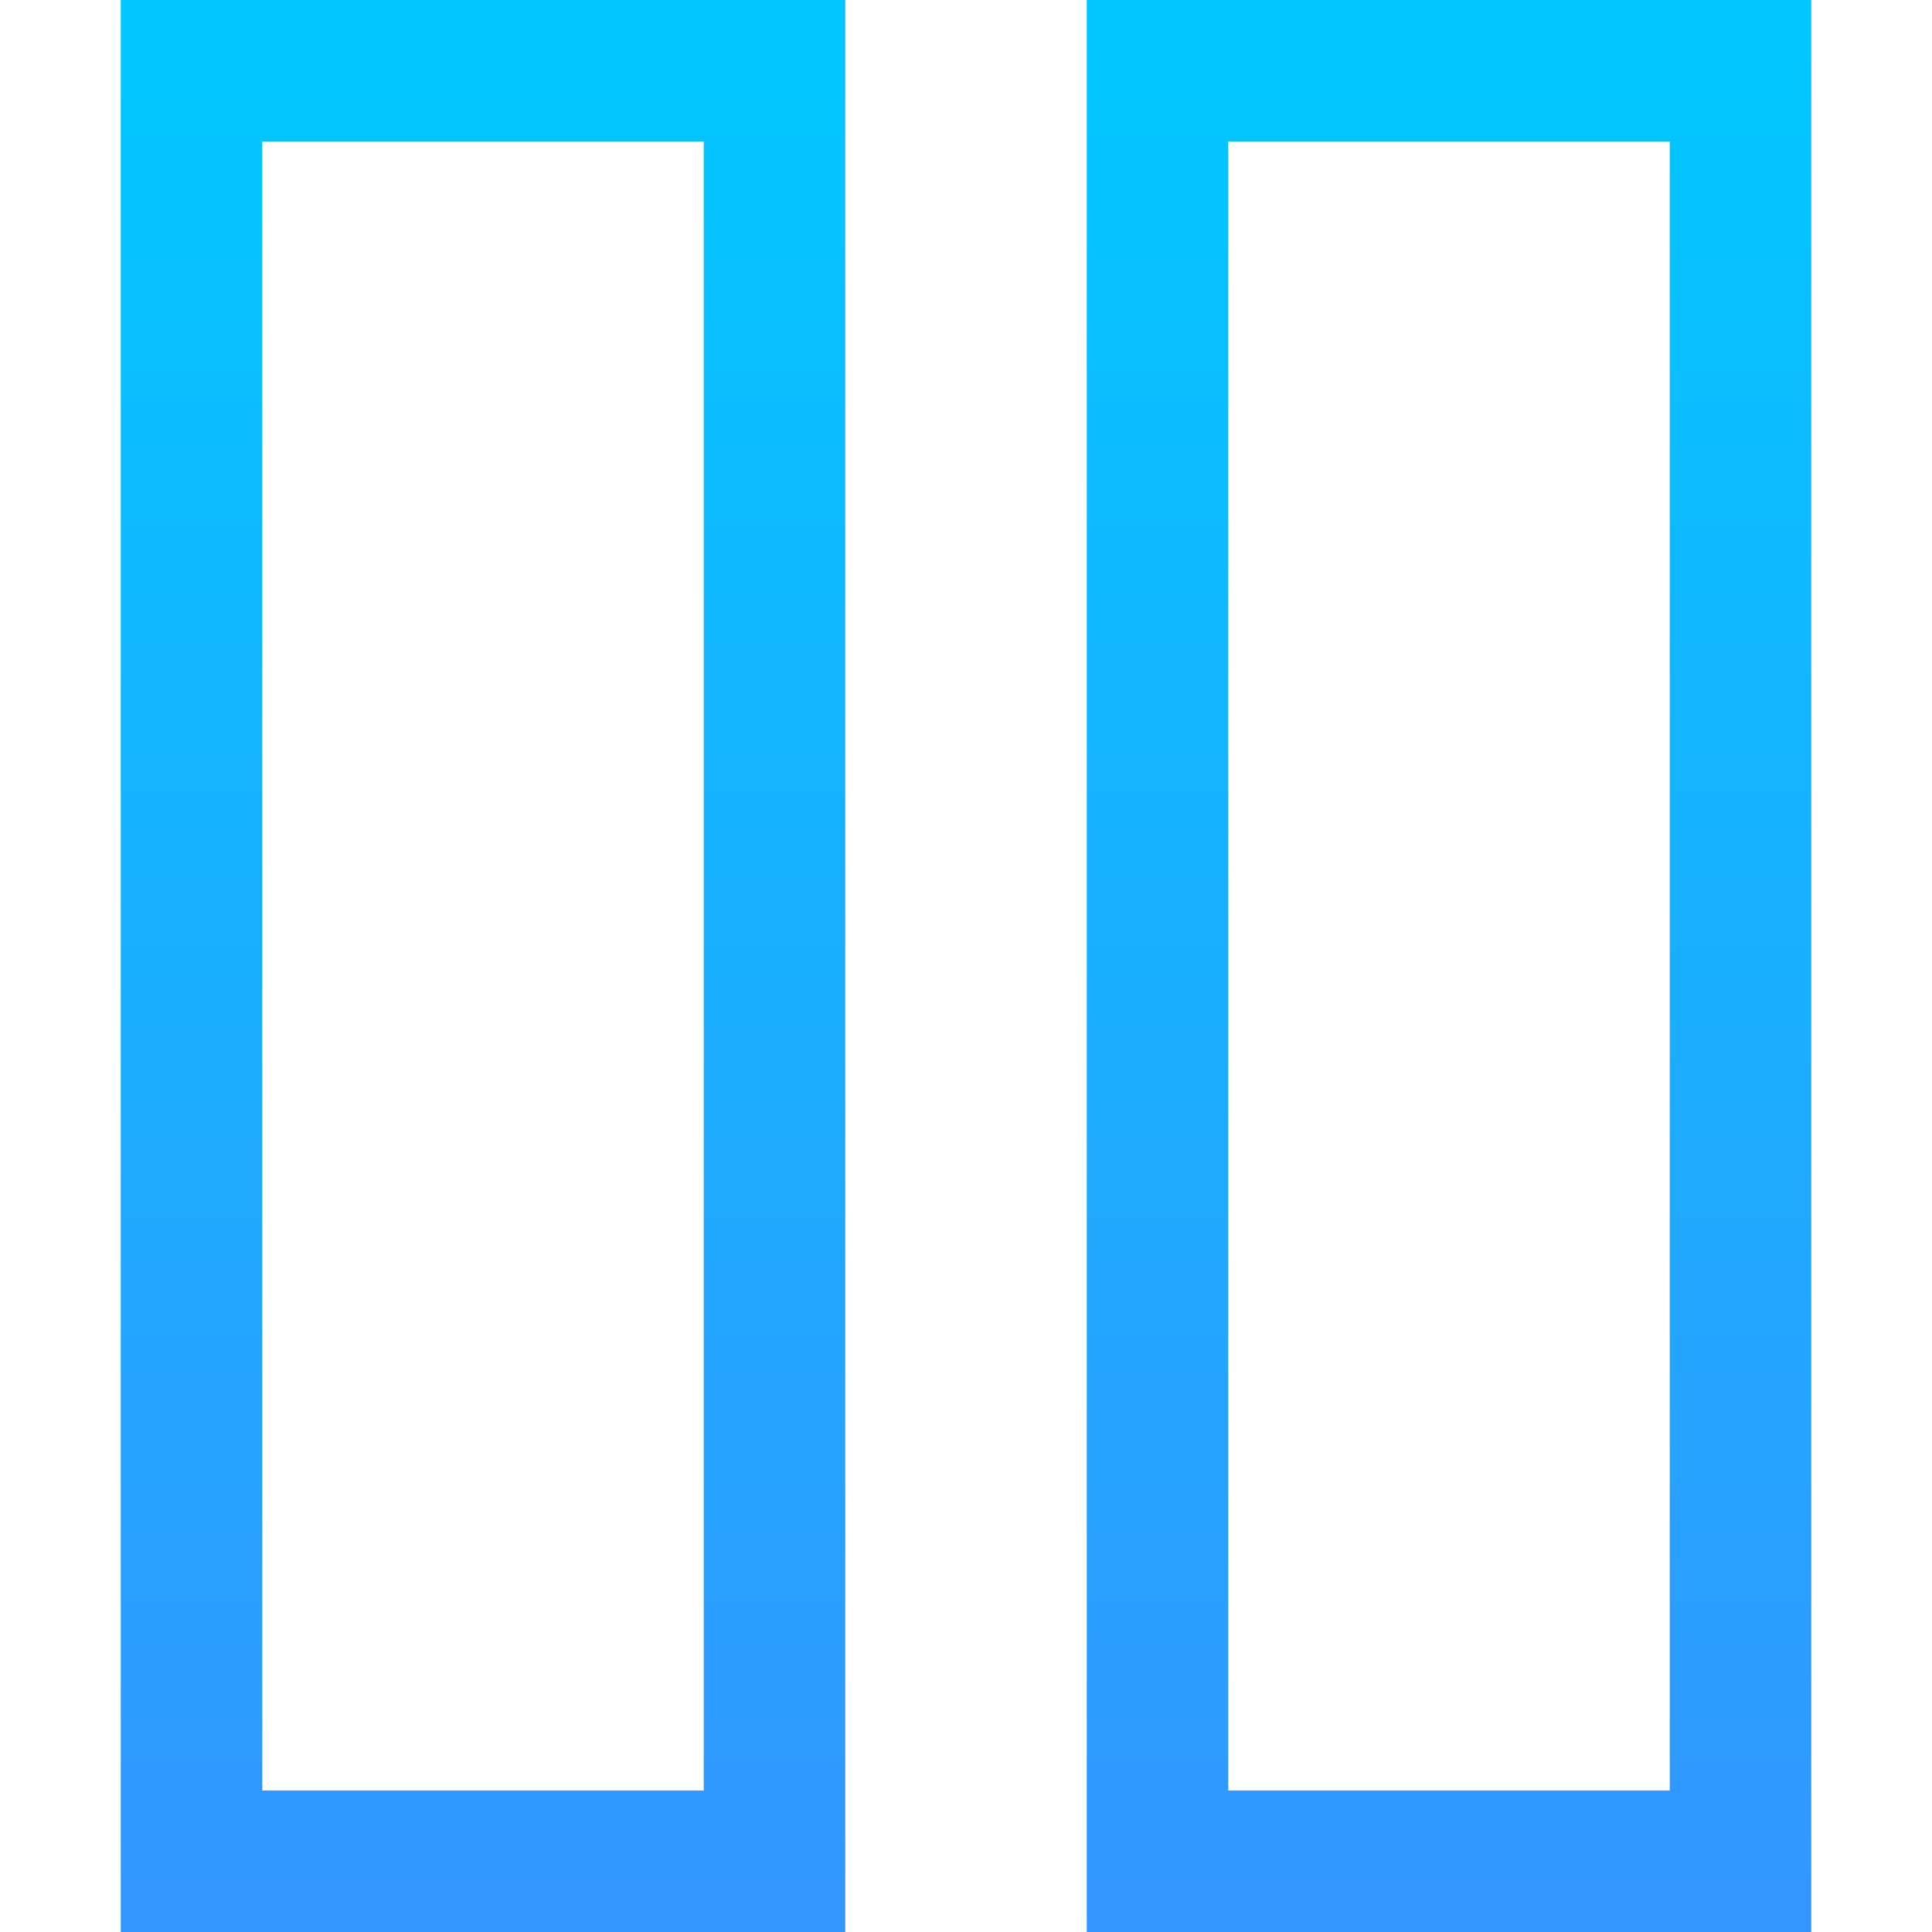 <?xml version="1.0" encoding="UTF-8" standalone="no"?>
<svg xmlns:rdf="http://www.w3.org/1999/02/22-rdf-syntax-ns#" xmlns="http://www.w3.org/2000/svg" height="512" viewBox="0 0 512 512" width="512" version="1.1" xmlns:cc="http://creativecommons.org/ns#" xmlns:xlink="http://www.w3.org/1999/xlink" xmlns:dc="http://purl.org/dc/elements/1.1/">
 <defs>
  <linearGradient id="linearGradient4169" y2="541.36" gradientUnits="userSpaceOnUse" x2="223" y1="1053.4" x1="223">
   <stop style="stop-color:#3296ff" offset="0"/>
   <stop style="stop-color:#00c8ff" offset="1"/>
  </linearGradient>
 </defs>
 <g transform="translate(1 -541.36)">
  <g style="stroke:url(#linearGradient4169)">
   <rect style="fill-opacity:0;stroke:url(#linearGradient4169);stroke-width:37.5" height="474.5" width="154.5" y="560.11" x="49.75"/>
   <rect style="fill-opacity:0;stroke:url(#linearGradient4169);stroke-width:37.5" height="474.5" width="154.5" y="560.11" x="305.75"/>
  </g>
 </g>
</svg>
